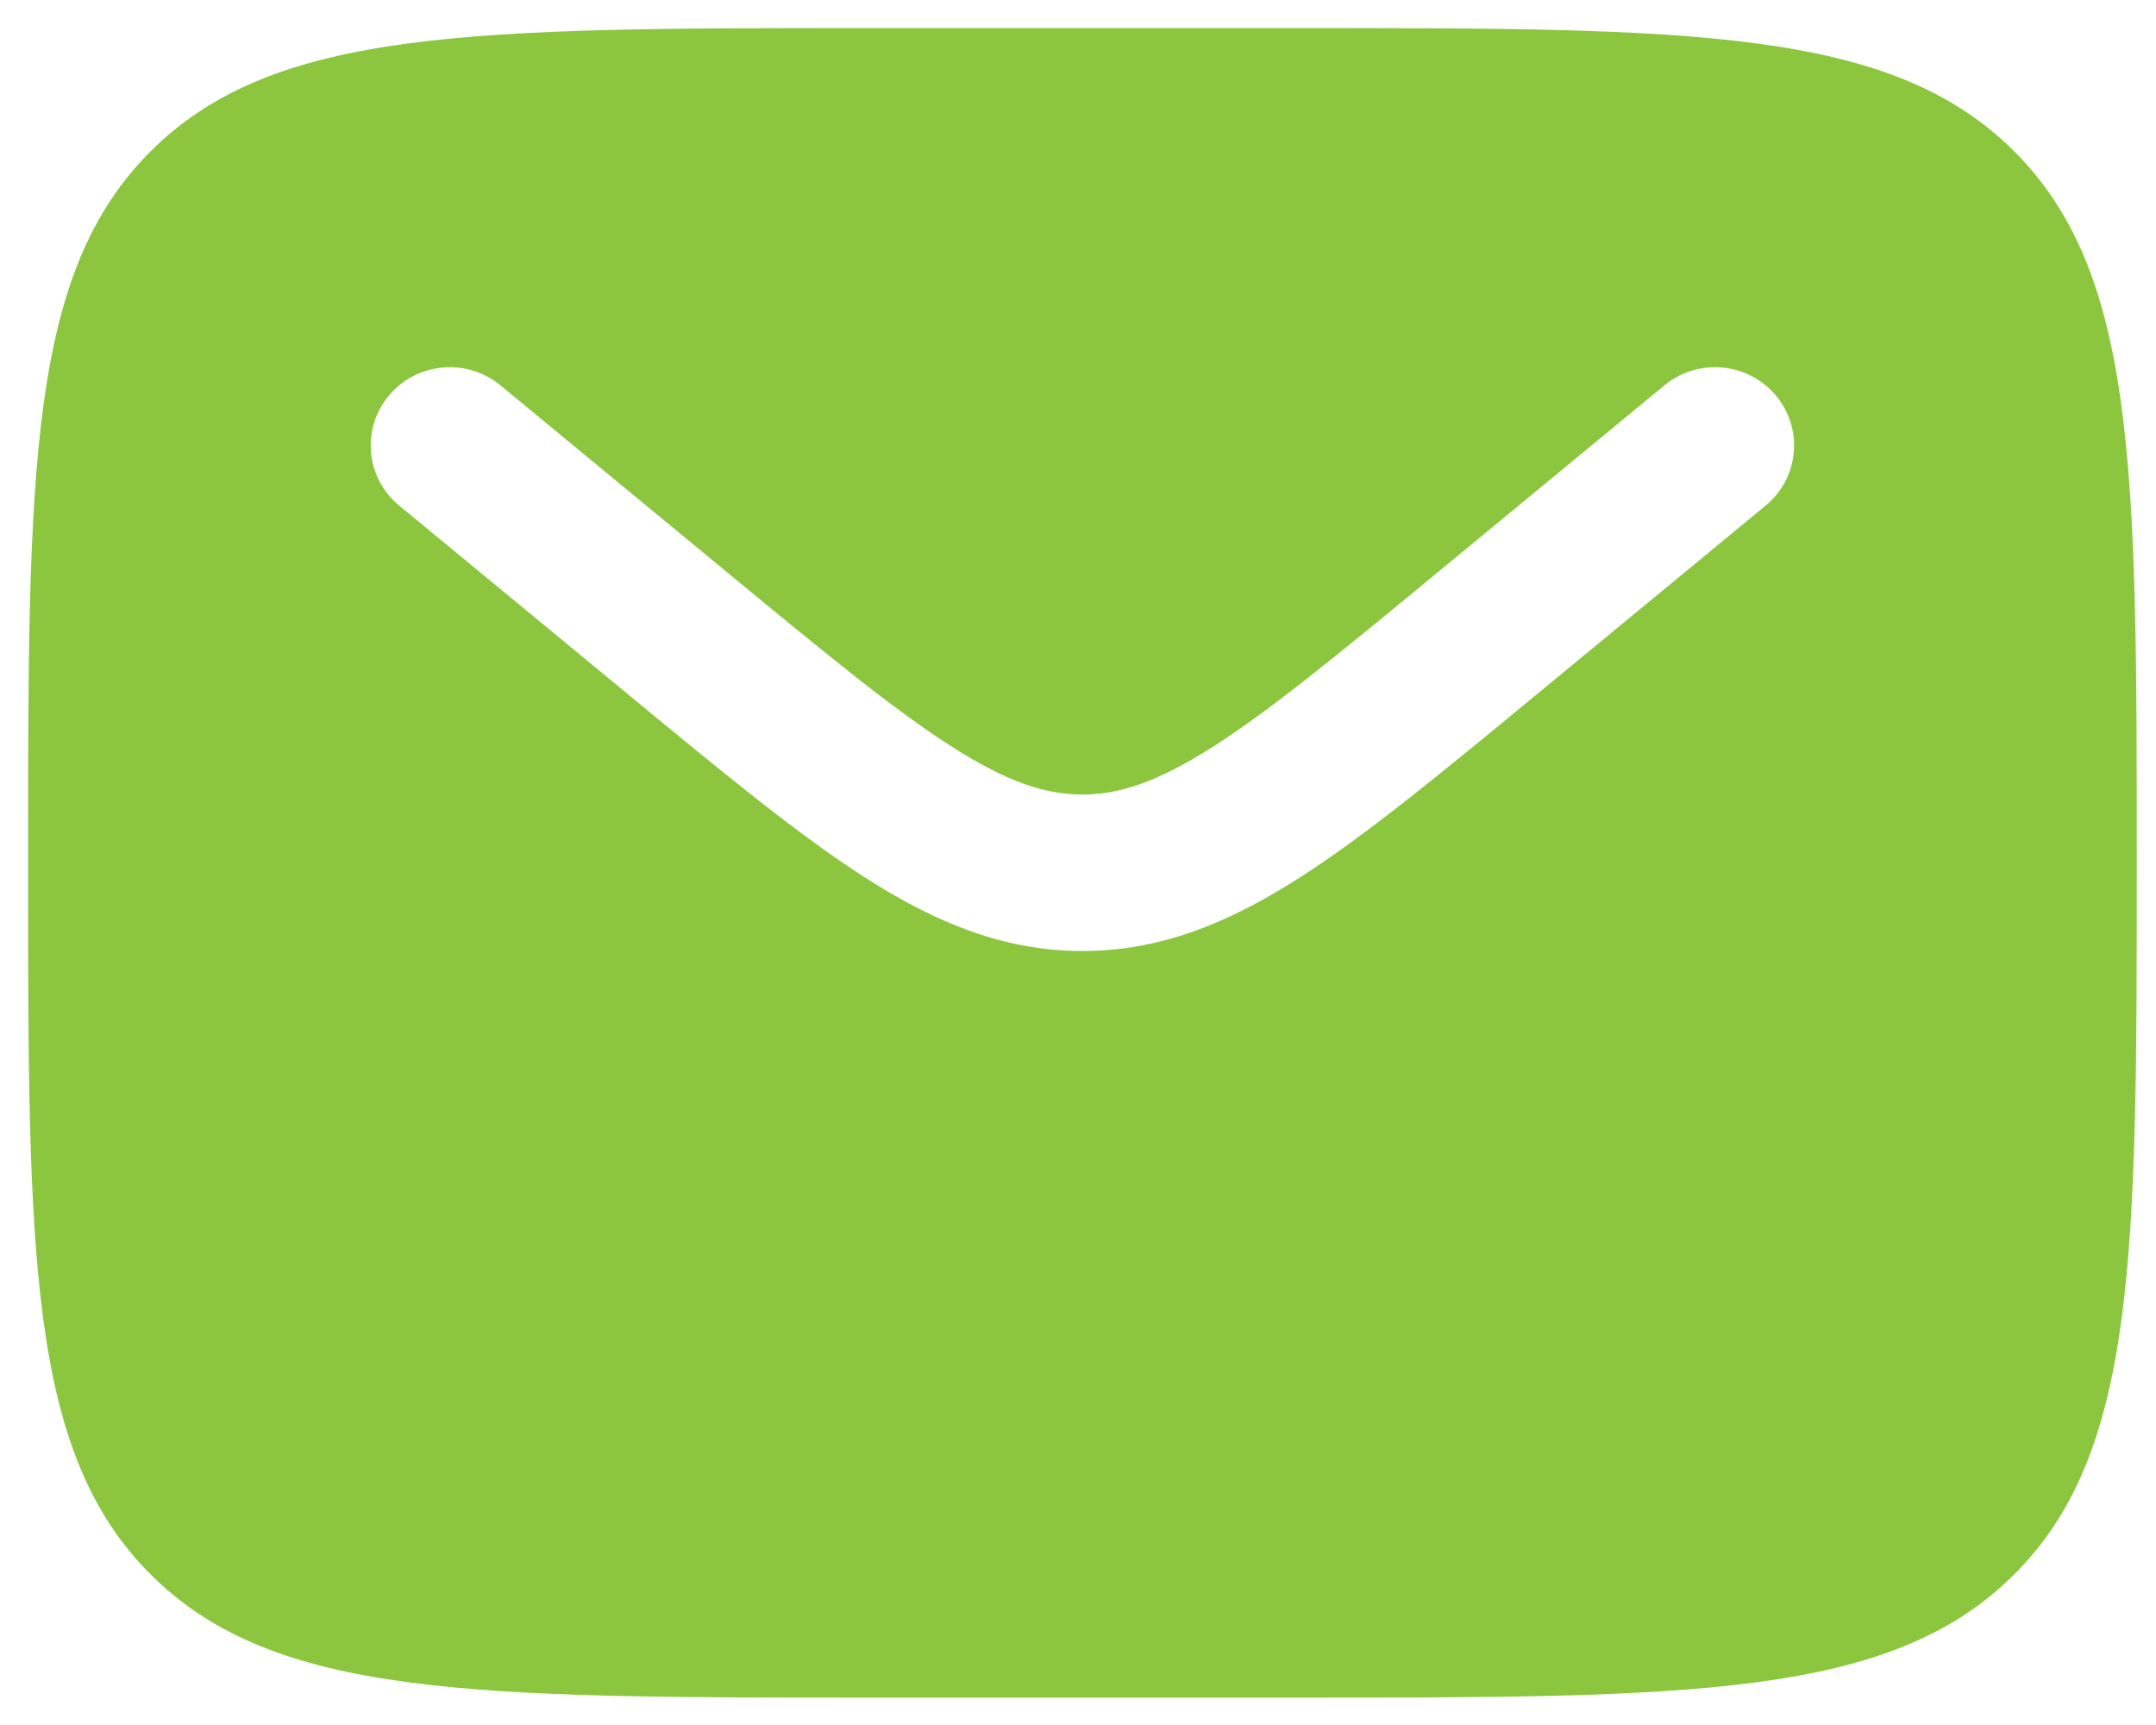 <svg width="60" height="48" viewBox="0 0 60 48" fill="none" xmlns="http://www.w3.org/2000/svg">
<path fill-rule="evenodd" clip-rule="evenodd" d="M4.219 4.183C0.781 7.585 0.781 13.06 0.781 24.01C0.781 34.96 0.781 40.435 4.219 43.837C7.656 47.238 13.189 47.238 24.254 47.238H35.991C47.056 47.238 52.589 47.238 56.026 43.837C59.464 40.435 59.464 34.96 59.464 24.01C59.464 13.06 59.464 7.585 56.026 4.183C52.589 0.781 47.056 0.781 35.991 0.781H24.254C13.189 0.781 7.656 0.781 4.219 4.183ZM49.418 11.001C50.196 11.925 50.07 13.299 49.136 14.069L42.691 19.383C40.091 21.528 37.983 23.266 36.122 24.45C34.184 25.684 32.297 26.463 30.123 26.463C27.948 26.463 26.061 25.684 24.123 24.45C22.262 23.266 20.154 21.528 17.554 19.383L11.109 14.069C10.175 13.299 10.049 11.925 10.827 11.001C11.605 10.078 12.993 9.953 13.927 10.723L20.261 15.946C22.998 18.204 24.899 19.766 26.504 20.787C28.057 21.776 29.11 22.108 30.123 22.108C31.135 22.108 32.188 21.776 33.742 20.787C35.346 19.766 37.247 18.204 39.984 15.946L46.319 10.723C47.252 9.953 48.64 10.078 49.418 11.001Z" fill="#8BC63E"/>
</svg>
